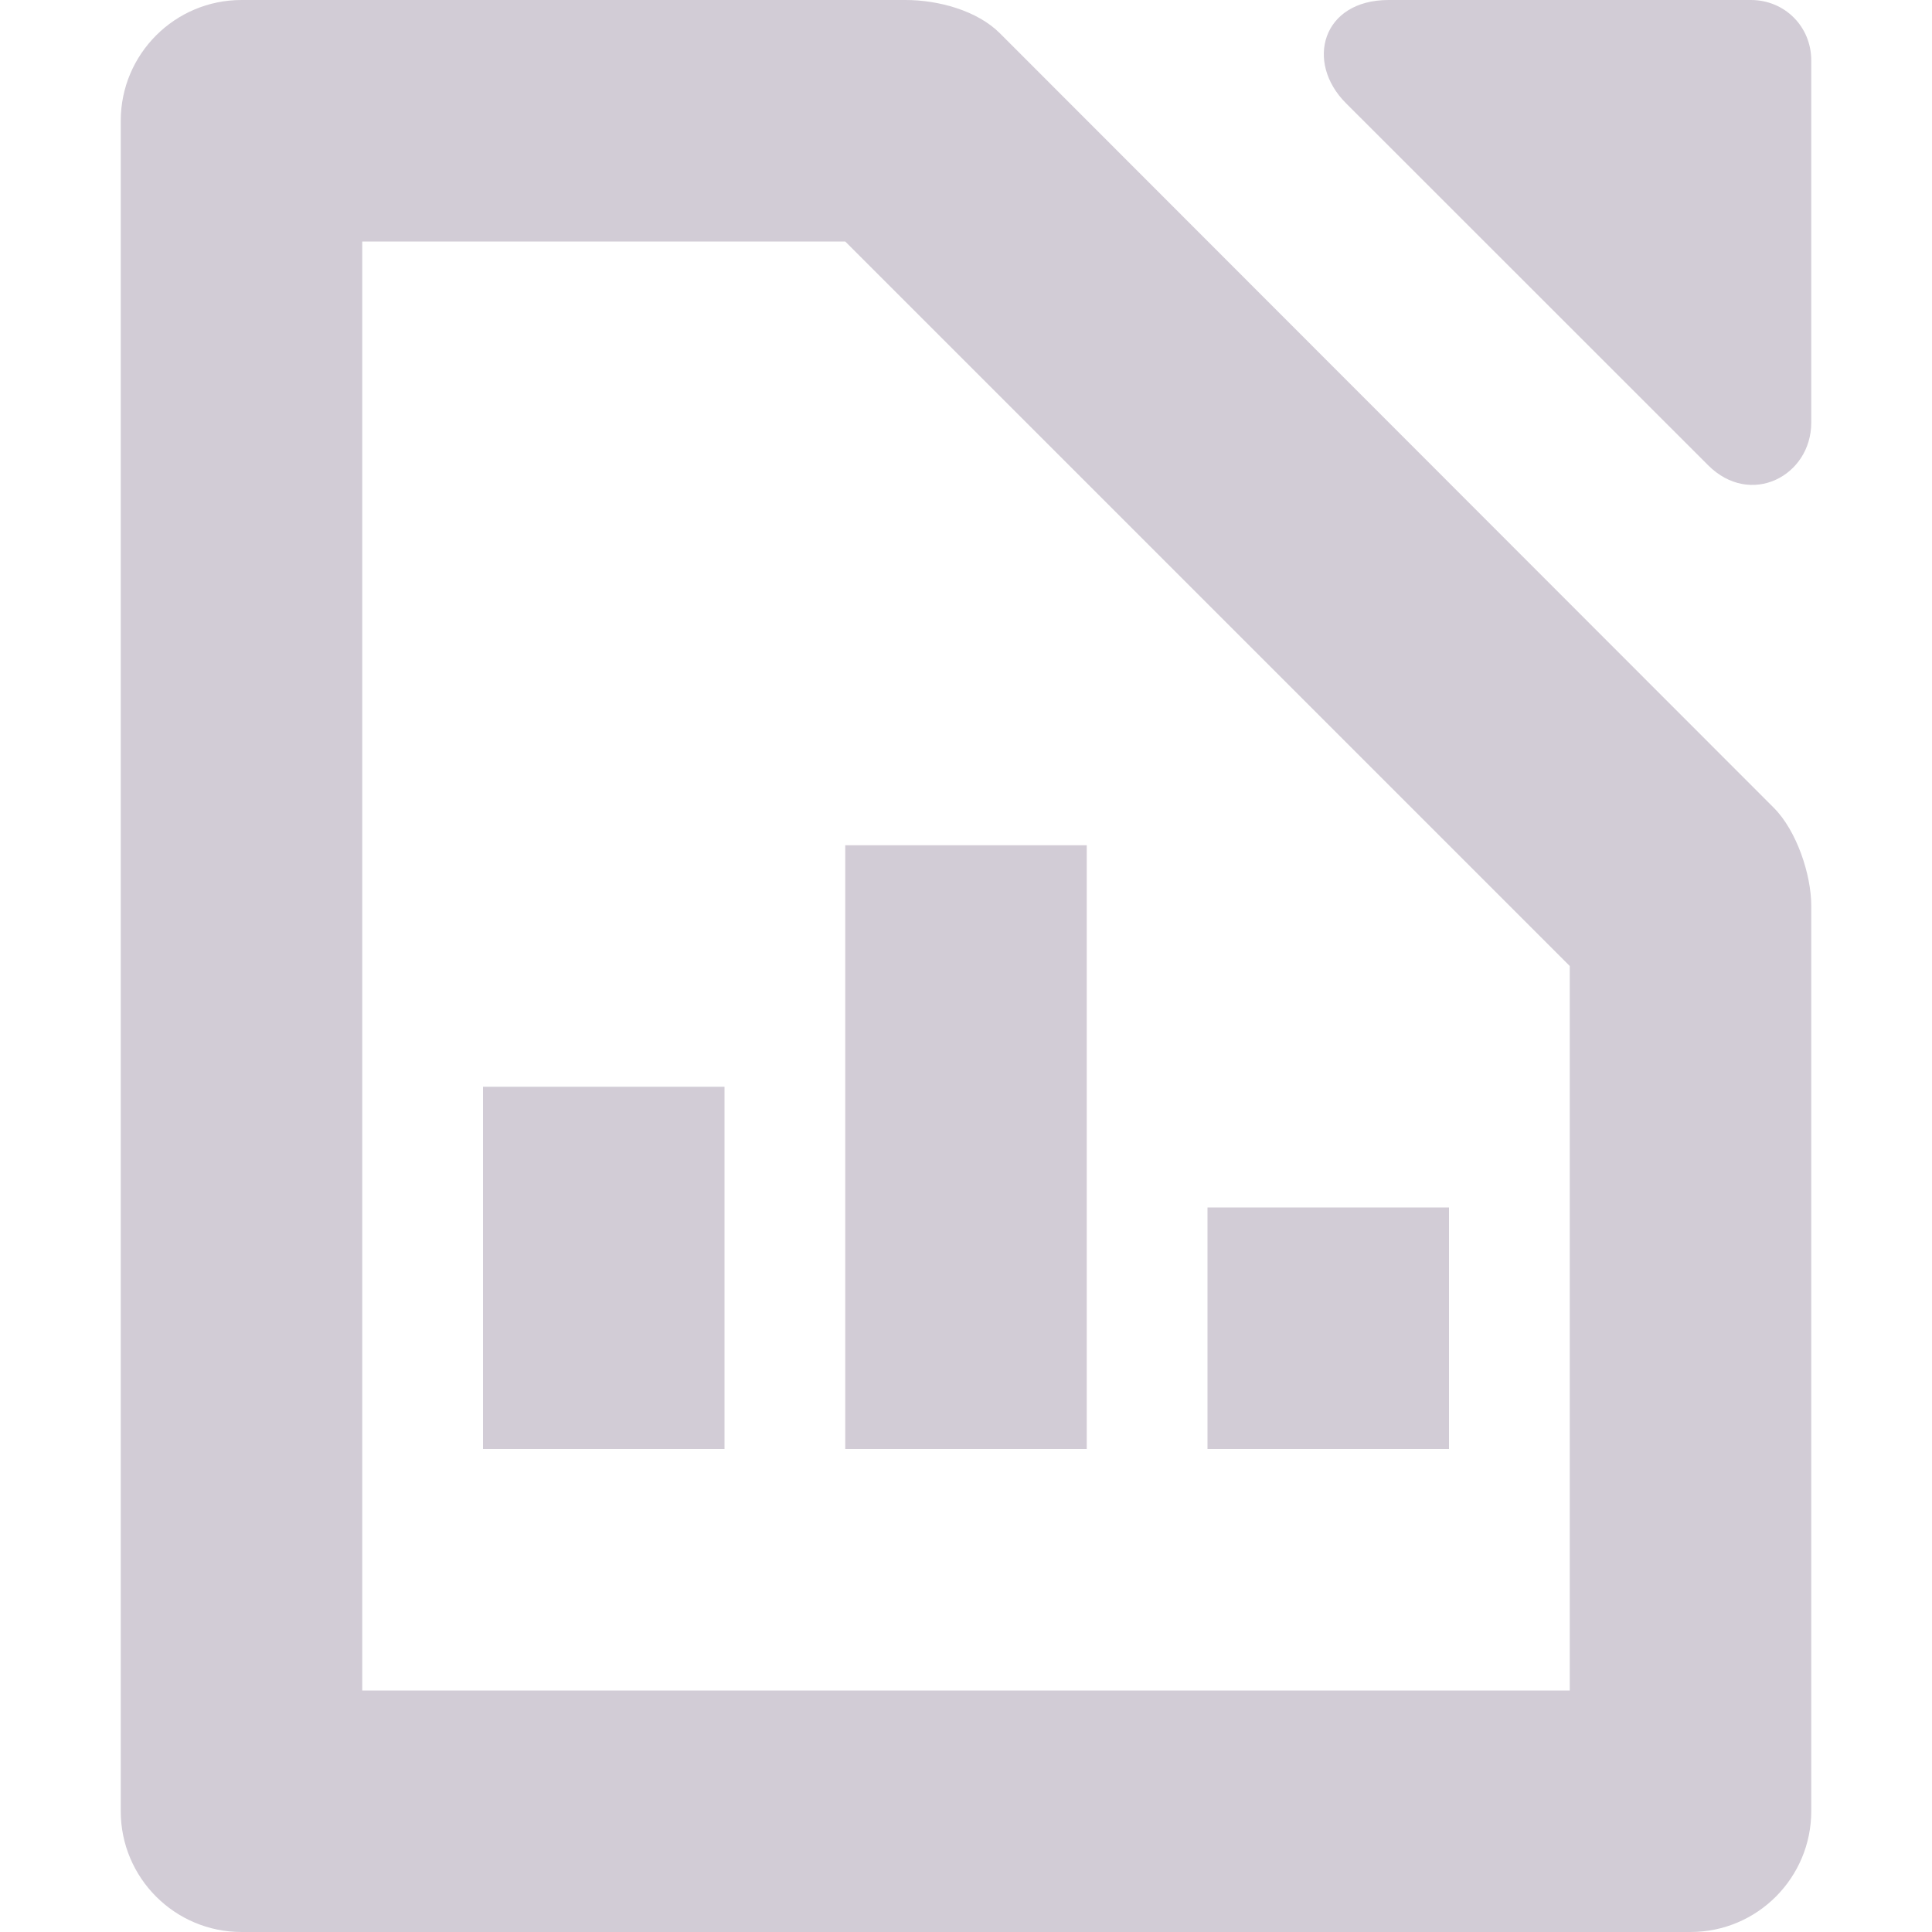 <svg xmlns="http://www.w3.org/2000/svg" width="16" height="16" version="1.1">
 <path style="fill:#d2ccd6" d="M -6,9 H -4 V 12 H -6 Z" transform="scale(-1,1)"/>
 <path style="fill:#d2ccd6" d="M 10,10 H 12 V 12 H 10 Z"/>
 <path style="fill:#d2ccd6" d="M -9,7 H -7 V 12 H -9 Z" transform="scale(-1,1)"/>
 <path style="fill:#d2ccd6" d="M 2,0 C 1.448,0 1,0.448 1,1 V 15 C 1,15.552 1.448,16 2,16 H 14 C 14.556,16 15,15.548 15,15 V 7.5 C 15,7.243 14.879,6.879 14.69,6.69 L 8.28,0.275 C 8.092,0.087 7.77,0 7.5,0 Z M 3,2 H 7 L 13,8 V 14 H 3 Z"/>
 <path style="fill:#d2ccd6" d="M 11.5,0 C 10.948,0 10.807,0.515 11.146,0.854 L 14.146,3.853 C 14.497,4.204 15,3.942 15,3.5 V 0.5 C 15,0.22 14.78,0 14.5,0 Z"/>
</svg>
